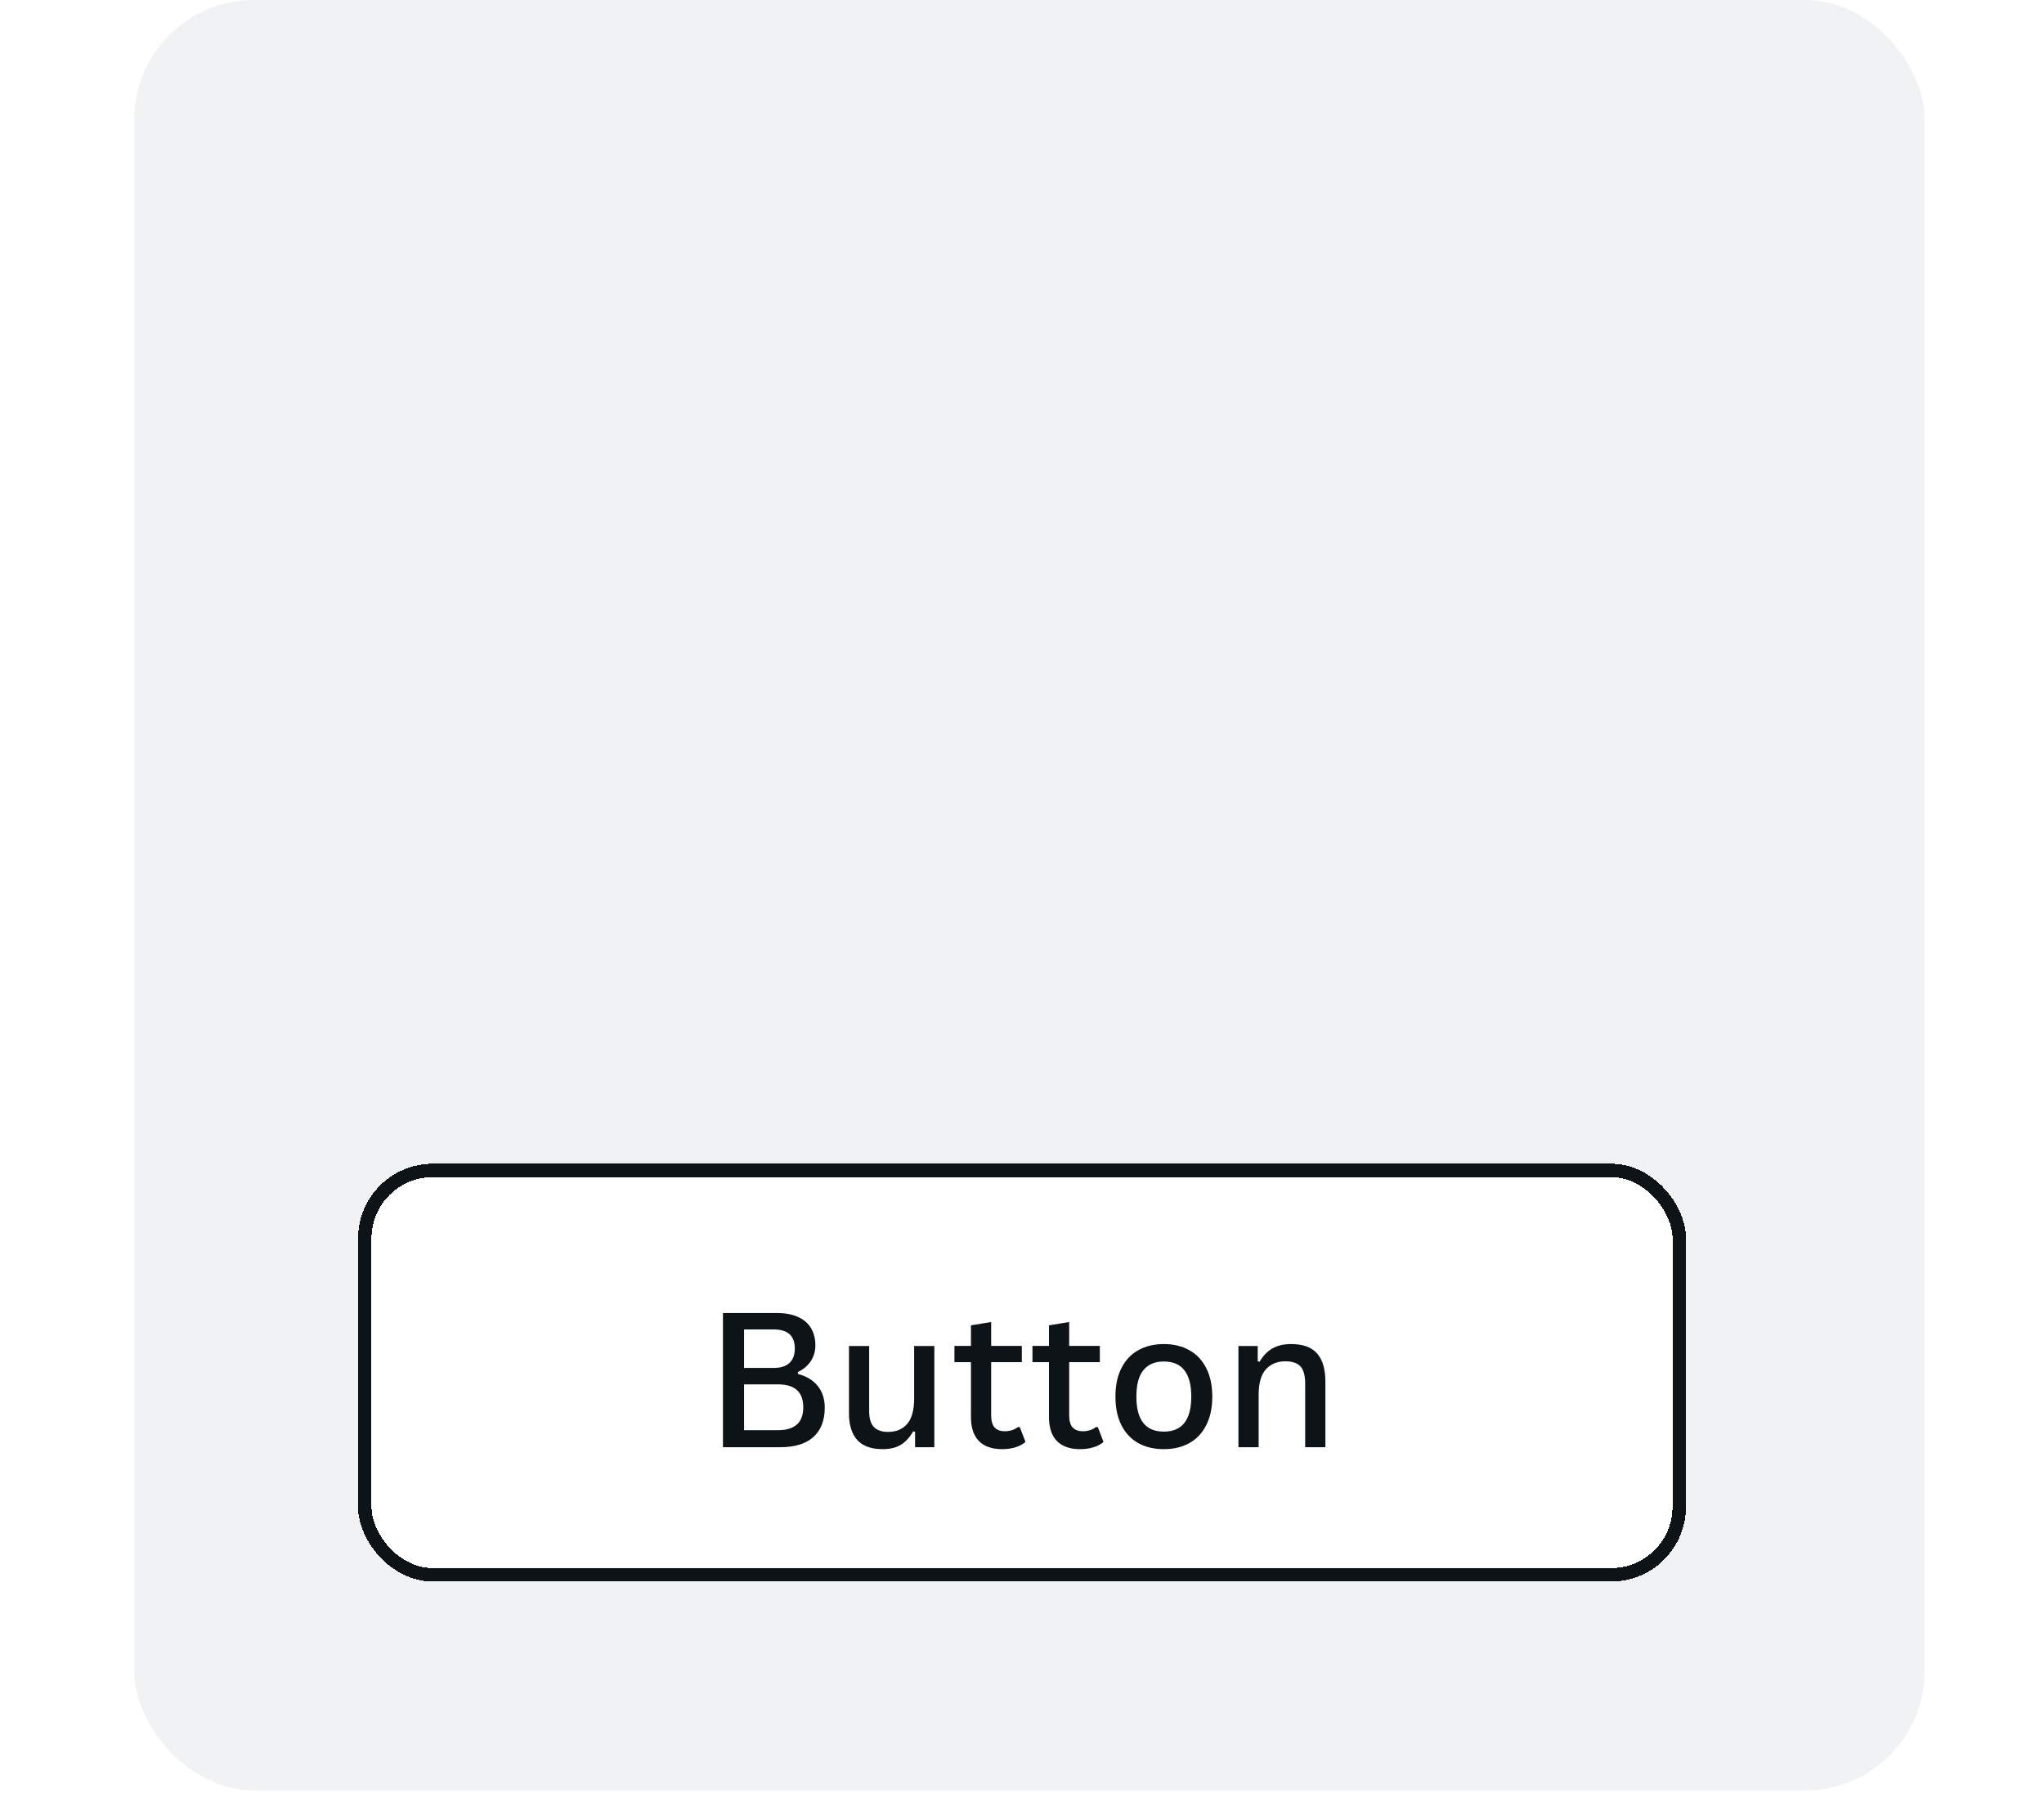 <svg width="137" height="122" viewBox="0 0 137 122" fill="none" xmlns="http://www.w3.org/2000/svg">
<rect x="9" width="120" height="120" rx="8" fill="#F1F2F4"/>
<g filter="url(#filter0_ddd_431_46005)">
<rect x="24" y="46" width="89" height="28" rx="5" fill="white" fill-opacity="0.9" shape-rendering="crispEdges"/>
<rect x="24.45" y="46.45" width="88.1" height="27.1" rx="4.55" stroke="#0E1318" stroke-width="0.9" shape-rendering="crispEdges"/>
<path d="M48.456 65V56.005H52.079C52.633 56.005 53.103 56.093 53.488 56.27C53.874 56.442 54.163 56.69 54.356 57.014C54.553 57.338 54.651 57.724 54.651 58.171C54.651 58.565 54.548 58.917 54.343 59.229C54.142 59.537 53.853 59.781 53.476 59.961V60.09C54.058 60.238 54.503 60.507 54.811 60.896C55.123 61.286 55.279 61.77 55.279 62.348C55.279 63.197 55.026 63.852 54.522 64.311C54.017 64.77 53.269 65 52.276 65H48.456ZM51.87 59.684C52.325 59.684 52.672 59.574 52.91 59.352C53.152 59.127 53.273 58.807 53.273 58.392C53.273 57.535 52.805 57.106 51.87 57.106H49.871V59.684H51.87ZM52.147 63.856C53.275 63.856 53.839 63.345 53.839 62.324C53.839 61.298 53.275 60.786 52.147 60.786H49.871V63.856H52.147ZM59.155 65.129C58.392 65.129 57.826 64.924 57.456 64.514C57.087 64.1 56.903 63.503 56.903 62.724V58.214H58.256V62.601C58.256 63.068 58.361 63.415 58.57 63.64C58.783 63.862 59.103 63.973 59.53 63.973C60.071 63.973 60.496 63.794 60.803 63.437C61.115 63.081 61.271 62.51 61.271 61.727V58.214H62.624V65H61.333V63.966L61.203 63.936C60.978 64.338 60.705 64.637 60.385 64.834C60.065 65.031 59.655 65.129 59.155 65.129ZM68.352 63.653L68.734 64.643C68.561 64.799 68.34 64.918 68.069 65C67.799 65.086 67.499 65.129 67.171 65.129C66.49 65.129 65.971 64.949 65.615 64.588C65.258 64.227 65.079 63.688 65.079 62.97V59.297H63.972V58.208H65.079V56.83L66.433 56.608V58.208H68.488V59.297H66.433V62.859C66.433 63.236 66.511 63.509 66.667 63.677C66.827 63.845 67.054 63.929 67.35 63.929C67.682 63.929 67.973 63.837 68.223 63.653H68.352ZM73.582 63.653L73.963 64.643C73.791 64.799 73.57 64.918 73.299 65C73.028 65.086 72.729 65.129 72.401 65.129C71.72 65.129 71.201 64.949 70.844 64.588C70.487 64.227 70.309 63.688 70.309 62.97V59.297H69.201V58.208H70.309V56.83L71.662 56.608V58.208H73.717V59.297H71.662V62.859C71.662 63.236 71.74 63.509 71.896 63.677C72.056 63.845 72.284 63.929 72.579 63.929C72.911 63.929 73.202 63.837 73.453 63.653H73.582ZM78.005 65.129C77.353 65.129 76.783 64.994 76.295 64.723C75.807 64.452 75.43 64.052 75.163 63.523C74.896 62.994 74.763 62.356 74.763 61.61C74.763 60.859 74.896 60.222 75.163 59.697C75.43 59.168 75.807 58.768 76.295 58.497C76.783 58.222 77.353 58.085 78.005 58.085C78.657 58.085 79.228 58.222 79.716 58.497C80.204 58.768 80.581 59.168 80.848 59.697C81.118 60.222 81.254 60.859 81.254 61.61C81.254 62.356 81.118 62.994 80.848 63.523C80.581 64.052 80.204 64.452 79.716 64.723C79.228 64.994 78.657 65.129 78.005 65.129ZM78.005 63.954C79.232 63.954 79.845 63.173 79.845 61.61C79.845 60.039 79.232 59.254 78.005 59.254C77.411 59.254 76.955 59.447 76.64 59.832C76.324 60.214 76.166 60.806 76.166 61.61C76.166 63.173 76.779 63.954 78.005 63.954ZM83.007 65V58.214H84.299V59.241L84.428 59.272C84.646 58.883 84.927 58.587 85.271 58.386C85.616 58.185 86.036 58.085 86.532 58.085C87.332 58.085 87.915 58.296 88.28 58.718C88.649 59.137 88.834 59.766 88.834 60.607V65H87.48V60.724C87.48 60.195 87.375 59.816 87.166 59.586C86.957 59.356 86.621 59.241 86.157 59.241C85.603 59.241 85.165 59.422 84.841 59.783C84.521 60.144 84.361 60.716 84.361 61.499V65H83.007Z" fill="#0E1318"/>
</g>
<defs>
<filter id="filter0_ddd_431_46005" x="0" y="38" width="137" height="84" filterUnits="userSpaceOnUse" color-interpolation-filters="sRGB">
<feFlood flood-opacity="0" result="BackgroundImageFix"/>
<feColorMatrix in="SourceAlpha" type="matrix" values="0 0 0 0 0 0 0 0 0 0 0 0 0 0 0 0 0 0 127 0" result="hardAlpha"/>
<feOffset dy="24"/>
<feGaussianBlur stdDeviation="12"/>
<feComposite in2="hardAlpha" operator="out"/>
<feColorMatrix type="matrix" values="0 0 0 0 0.094 0 0 0 0 0.173 0 0 0 0 0.349 0 0 0 0.07 0"/>
<feBlend mode="normal" in2="BackgroundImageFix" result="effect1_dropShadow_431_46005"/>
<feColorMatrix in="SourceAlpha" type="matrix" values="0 0 0 0 0 0 0 0 0 0 0 0 0 0 0 0 0 0 127 0" result="hardAlpha"/>
<feOffset dy="8"/>
<feGaussianBlur stdDeviation="8"/>
<feComposite in2="hardAlpha" operator="out"/>
<feColorMatrix type="matrix" values="0 0 0 0 0.094 0 0 0 0 0.173 0 0 0 0 0.349 0 0 0 0.14 0"/>
<feBlend mode="normal" in2="effect1_dropShadow_431_46005" result="effect2_dropShadow_431_46005"/>
<feColorMatrix in="SourceAlpha" type="matrix" values="0 0 0 0 0 0 0 0 0 0 0 0 0 0 0 0 0 0 127 0" result="hardAlpha"/>
<feMorphology radius="0.5" operator="dilate" in="SourceAlpha" result="effect3_dropShadow_431_46005"/>
<feOffset/>
<feComposite in2="hardAlpha" operator="out"/>
<feColorMatrix type="matrix" values="0 0 0 0 0.251 0 0 0 0 0.341 0 0 0 0 0.427 0 0 0 0.07 0"/>
<feBlend mode="normal" in2="effect2_dropShadow_431_46005" result="effect3_dropShadow_431_46005"/>
<feBlend mode="normal" in="SourceGraphic" in2="effect3_dropShadow_431_46005" result="shape"/>
</filter>
</defs>
</svg>
